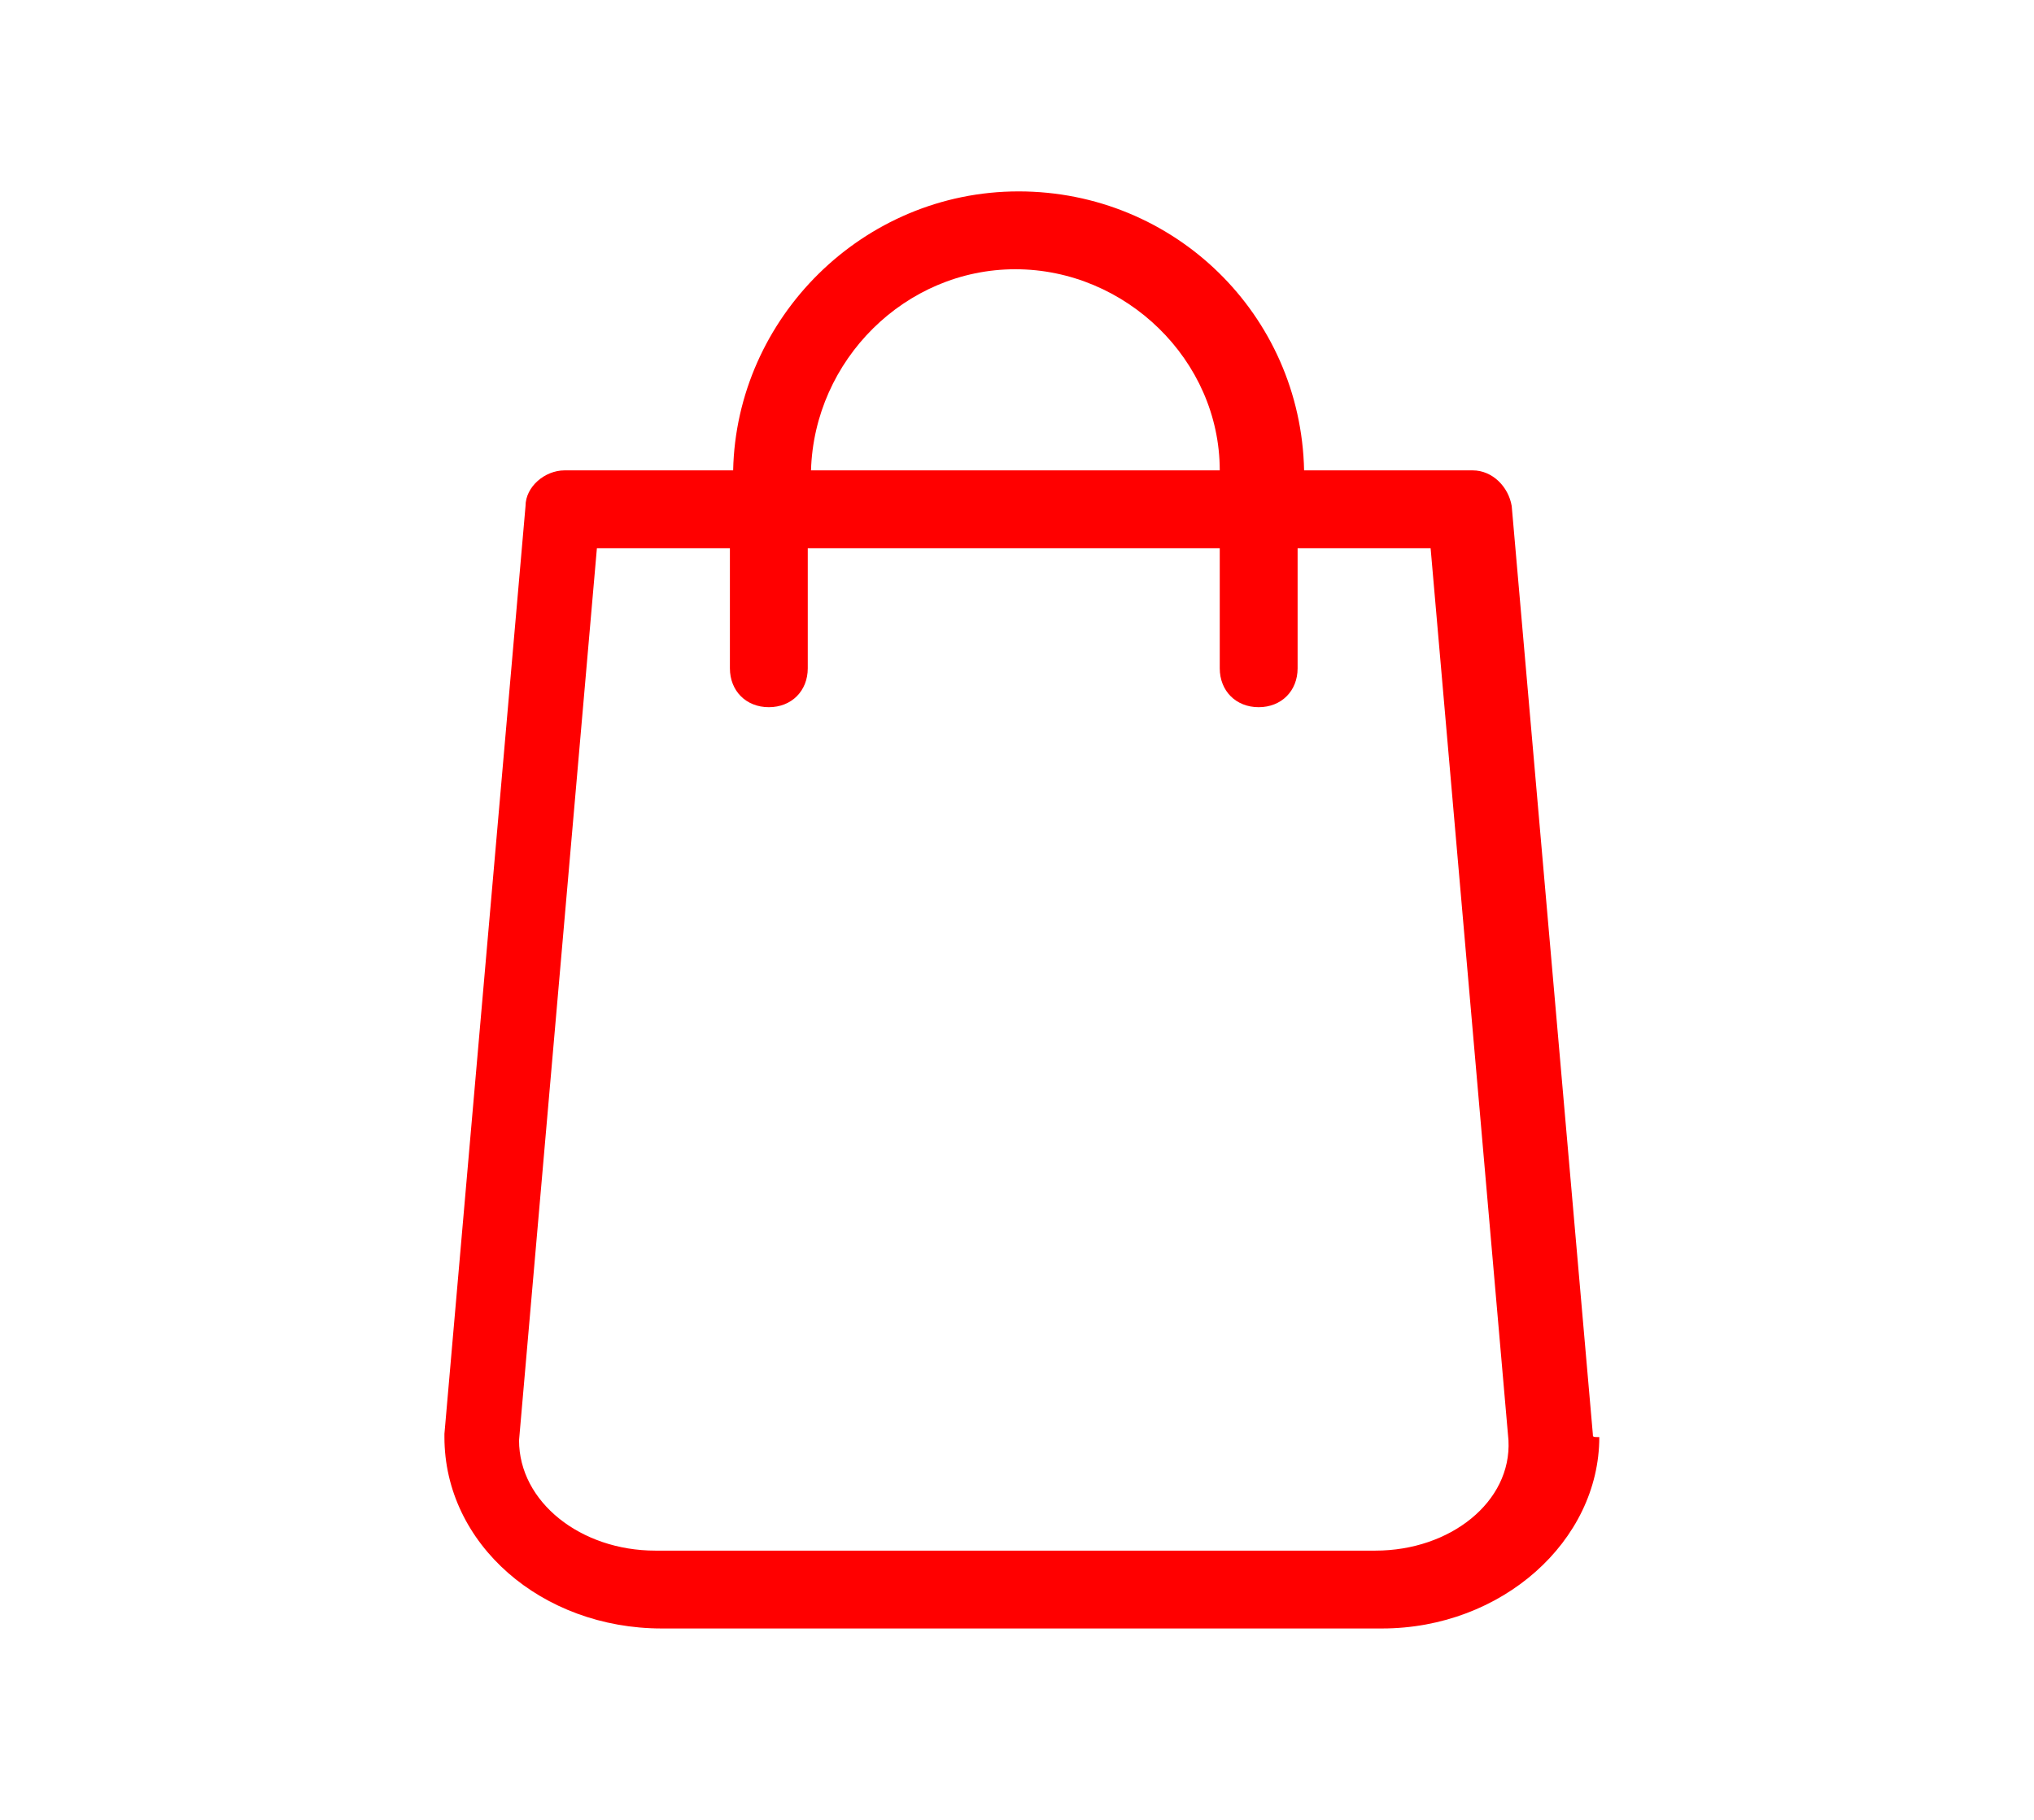 <?xml version="1.0" encoding="utf-8"?>
<!-- Generator: Adobe Illustrator 18.0.0, SVG Export Plug-In . SVG Version: 6.00 Build 0)  -->
<!DOCTYPE svg PUBLIC "-//W3C//DTD SVG 1.1//EN" "http://www.w3.org/Graphics/SVG/1.1/DTD/svg11.dtd">
<svg version="1.1" id="Capa_1" xmlns="http://www.w3.org/2000/svg" xmlns:xlink="http://www.w3.org/1999/xlink" x="0px" y="0px"
	 viewBox="0 0 62.7 56.1" enable-background="new 0 0 62.7 56.1" xml:space="preserve">
<g>
	<path fill="#FF0000" d="M49.1,44.2l-2.5-28.6c-0.1-0.6-0.6-1.1-1.2-1.1h-5.2c-0.1-4.8-4-8.6-8.8-8.6s-8.7,3.9-8.8,8.6h-5.2
		c-0.6,0-1.2,0.5-1.2,1.1l-2.5,28.6c0,0,0,0.1,0,0.1c0,3.3,3,5.9,6.7,5.9h22.2c3.7,0,6.7-2.7,6.7-5.9C49.1,44.3,49.1,44.3,49.1,44.2
		z M31.3,8.3c3.4,0,6.3,2.8,6.3,6.2H25C25.1,11.1,27.9,8.3,31.3,8.3z M42.4,47.8H20.2c-2.3,0-4.2-1.5-4.2-3.4l2.4-27.5h4.1v3.7
		c0,0.7,0.5,1.2,1.2,1.2c0.7,0,1.2-0.5,1.2-1.2v-3.7h12.7v3.7c0,0.7,0.5,1.2,1.2,1.2c0.7,0,1.2-0.5,1.2-1.2v-3.7h4.1l2.4,27.5
		C46.6,46.3,44.7,47.8,42.4,47.8z"/>
</g>
</svg>

